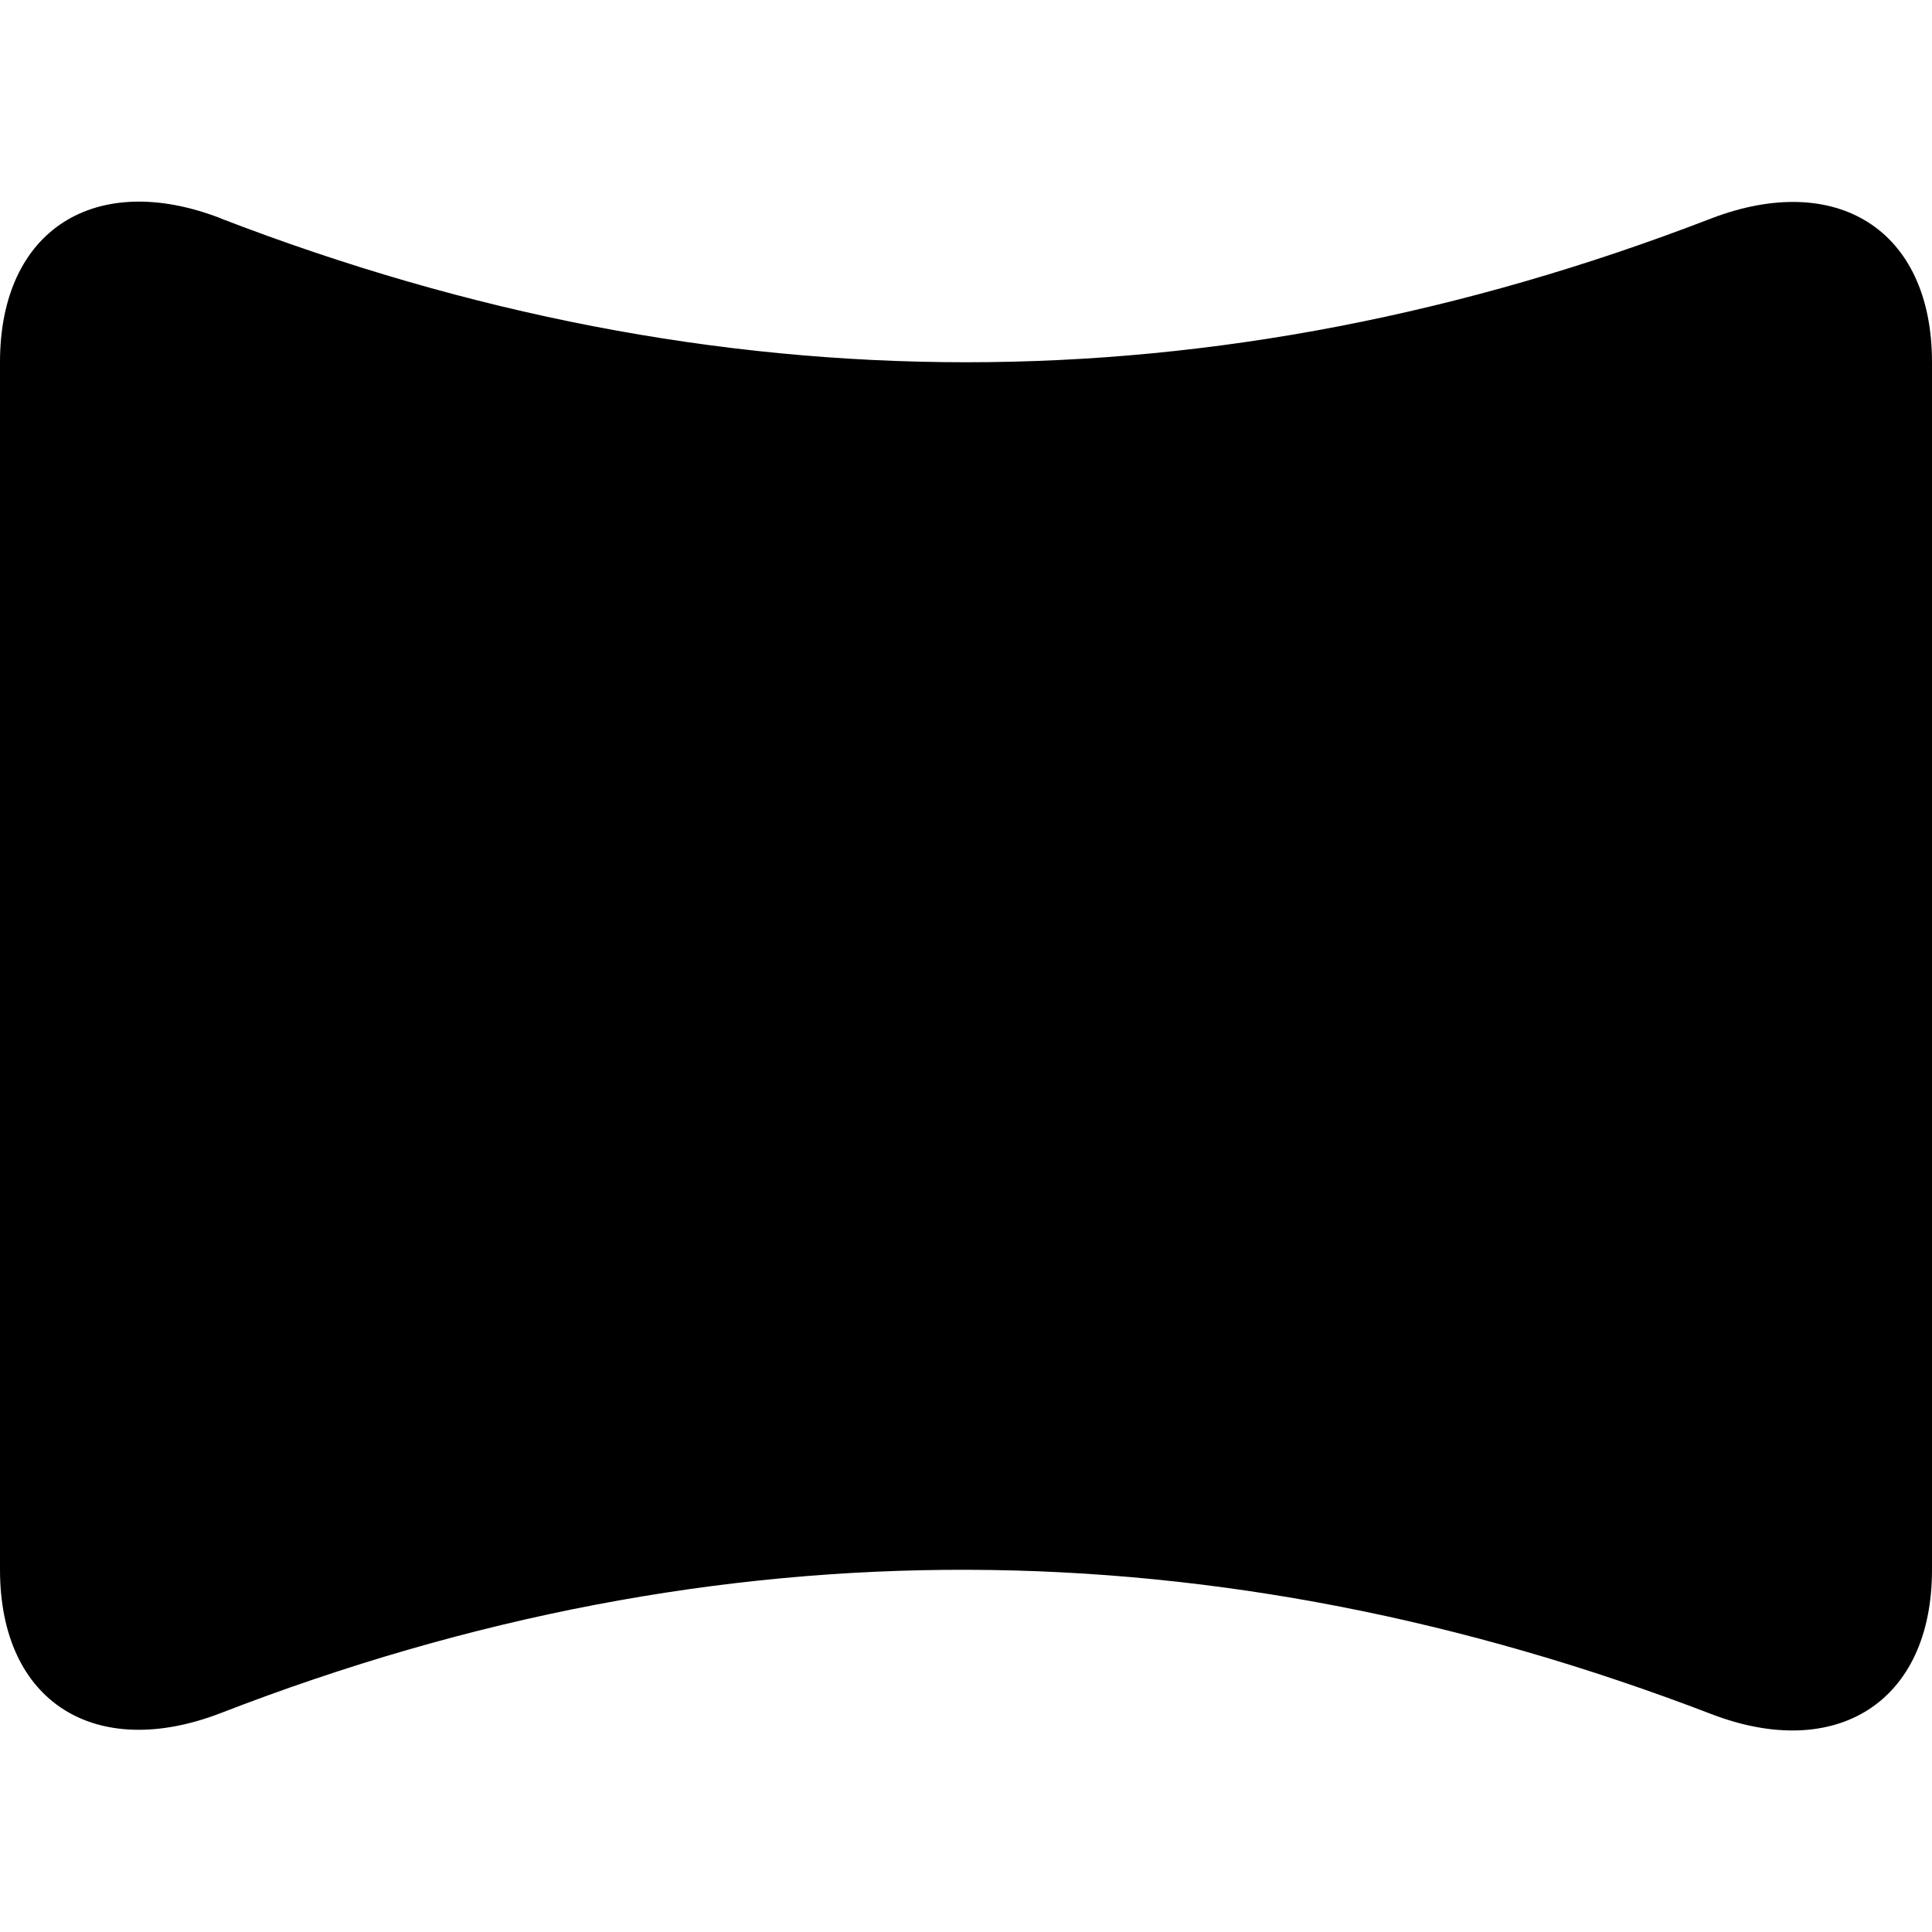 <svg xmlns="http://www.w3.org/2000/svg" height="16px" viewBox="0 0 16 16" width="16px">
    <path d="m 1.828 1.809 c 4.113 1.586 8.227 1.59 12.344 0 c 1.031 -0.395 1.828 0.086 1.828 1.191 v 10 c 0 1.105 -0.801 1.59 -1.828 1.195 c -4.09 -1.57 -8.203 -1.613 -12.344 -0.008 c -1.031 0.398 -1.828 -0.082 -1.828 -1.188 v -10 c 0 -1.105 0.797 -1.59 1.828 -1.191 z m 0 0" />
</svg>